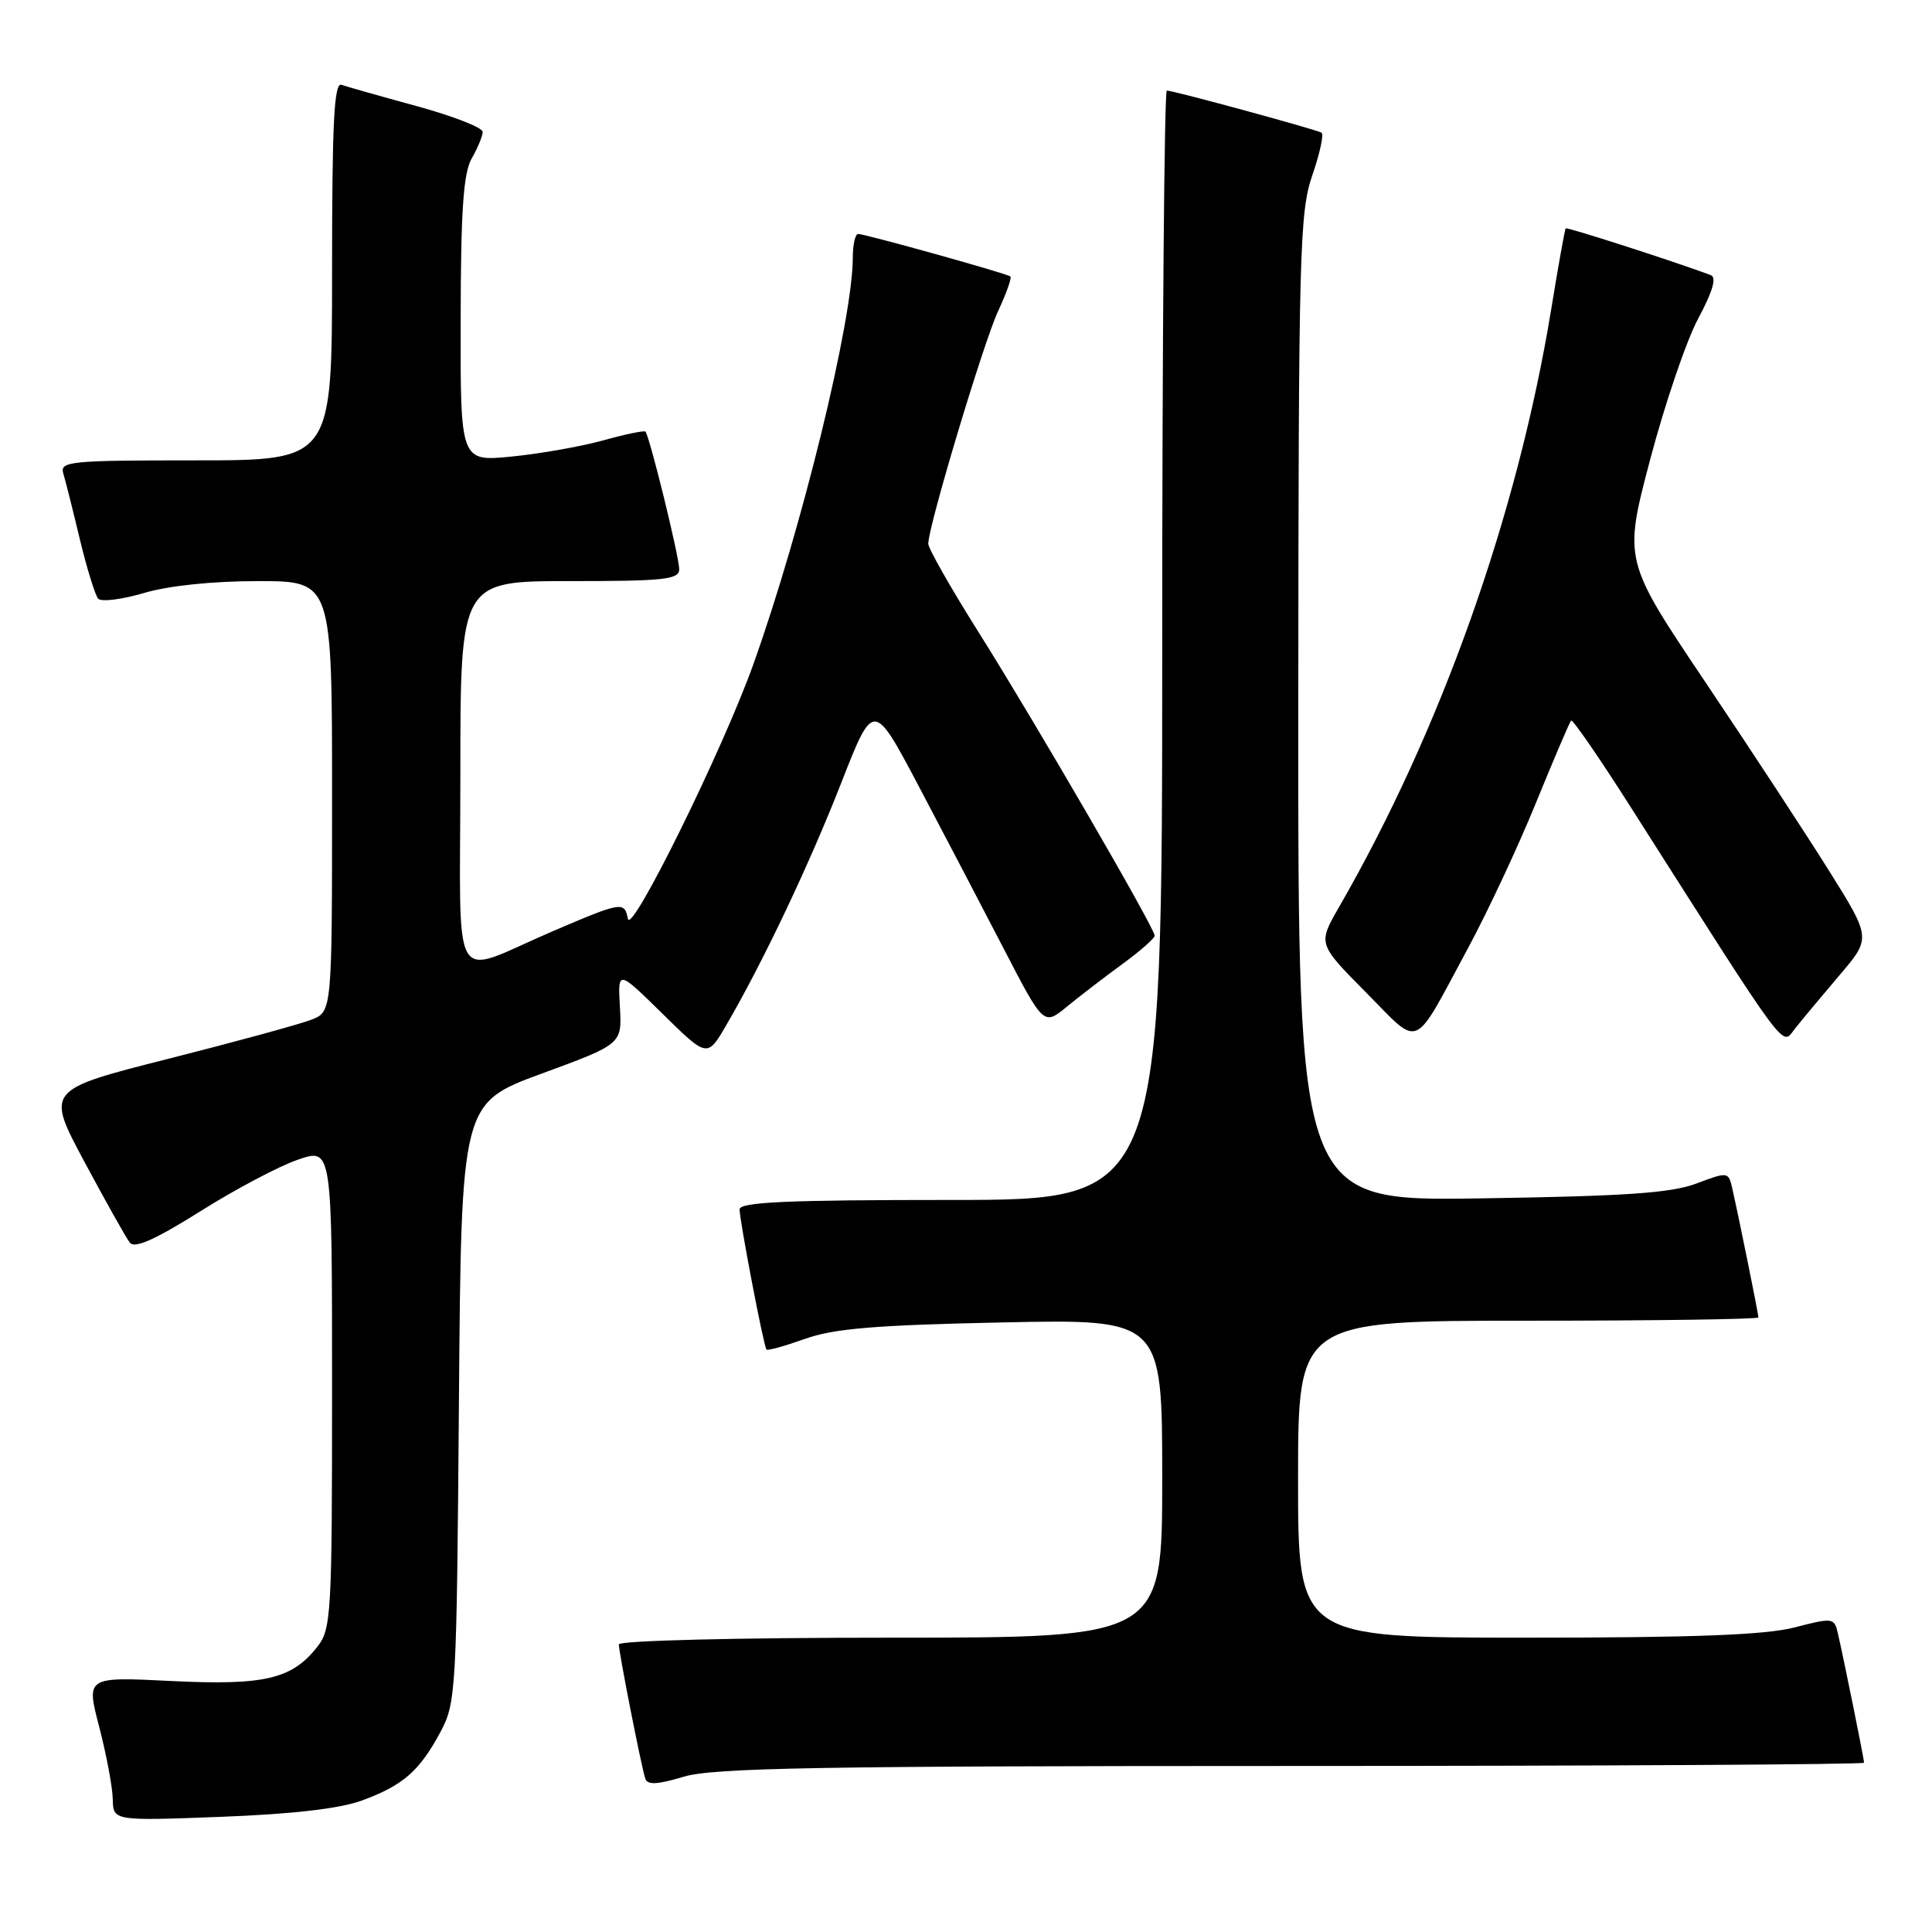 <?xml version="1.0" encoding="UTF-8" standalone="no"?>
<!DOCTYPE svg PUBLIC "-//W3C//DTD SVG 1.1//EN" "http://www.w3.org/Graphics/SVG/1.1/DTD/svg11.dtd" >
<svg xmlns="http://www.w3.org/2000/svg" xmlns:xlink="http://www.w3.org/1999/xlink" version="1.1" viewBox="0 0 256 256">
 <g >
 <path fill="currentColor"
d=" M 47.95 238.58 C 53.40 236.58 55.58 234.68 58.36 229.50 C 60.43 225.63 60.51 224.16 60.81 185.84 C 61.12 146.18 61.12 146.18 71.77 142.26 C 82.42 138.35 82.42 138.35 82.14 133.42 C 81.86 128.50 81.86 128.50 87.79 134.33 C 93.72 140.16 93.72 140.16 96.24 135.83 C 101.11 127.47 107.25 114.53 111.47 103.73 C 115.74 92.83 115.74 92.83 121.73 104.16 C 125.02 110.40 130.09 120.09 133.00 125.71 C 138.29 135.92 138.29 135.92 141.39 133.37 C 143.10 131.97 146.41 129.43 148.75 127.72 C 151.09 126.01 153.00 124.33 153.00 123.98 C 153.00 122.98 137.16 95.68 129.71 83.84 C 126.02 77.98 123.00 72.67 123.00 72.05 C 123.00 69.75 130.32 45.37 132.26 41.21 C 133.36 38.85 134.09 36.79 133.88 36.63 C 133.38 36.23 114.62 31.00 113.71 31.00 C 113.32 31.00 113.00 32.41 113.00 34.12 C 113.00 42.42 106.26 69.99 99.83 88.00 C 95.79 99.32 83.63 123.98 83.20 121.75 C 82.74 119.42 82.41 119.47 73.34 123.35 C 59.41 129.32 61.00 132.00 61.00 102.57 C 61.00 77.00 61.00 77.00 75.50 77.00 C 88.06 77.00 90.00 76.79 90.00 75.42 C 90.00 73.77 86.06 57.73 85.52 57.19 C 85.35 57.02 82.80 57.55 79.86 58.37 C 76.91 59.18 71.46 60.14 67.75 60.50 C 61.00 61.16 61.00 61.16 61.04 42.33 C 61.06 27.89 61.40 22.92 62.50 21.00 C 63.29 19.62 63.95 18.04 63.96 17.48 C 63.98 16.92 60.06 15.39 55.25 14.07 C 50.44 12.76 45.94 11.48 45.25 11.24 C 44.27 10.88 44.00 16.23 44.00 35.89 C 44.00 61.00 44.00 61.00 25.93 61.00 C 9.19 61.00 7.90 61.13 8.39 62.75 C 8.68 63.71 9.67 67.65 10.59 71.50 C 11.52 75.35 12.61 78.87 13.01 79.33 C 13.42 79.78 16.14 79.44 19.06 78.58 C 22.31 77.61 28.16 77.00 34.18 77.00 C 44.00 77.00 44.00 77.00 44.00 105.52 C 44.00 134.05 44.00 134.05 41.25 135.12 C 39.74 135.71 31.21 138.04 22.29 140.30 C 6.08 144.41 6.08 144.41 11.19 153.95 C 14.00 159.20 16.71 164.02 17.20 164.65 C 17.83 165.48 20.52 164.28 26.55 160.50 C 31.20 157.57 37.03 154.49 39.51 153.65 C 44.00 152.12 44.00 152.12 44.00 183.93 C 44.00 214.03 43.90 215.86 42.03 218.23 C 38.67 222.50 35.04 223.35 22.65 222.74 C 11.41 222.18 11.41 222.18 13.15 228.84 C 14.10 232.50 14.91 236.80 14.94 238.39 C 15.00 241.28 15.00 241.28 29.25 240.74 C 38.73 240.38 44.99 239.66 47.95 238.58 Z  M 171.16 234.00 C 212.87 234.00 247.00 233.80 247.00 233.57 C 247.00 233.09 244.31 219.81 243.52 216.39 C 243.05 214.36 242.85 214.33 237.80 215.64 C 233.95 216.64 224.55 217.00 202.28 217.00 C 172.00 217.00 172.00 217.00 172.00 196.00 C 172.00 175.00 172.00 175.00 202.50 175.00 C 219.28 175.00 233.00 174.80 233.00 174.57 C 233.00 174.09 230.30 160.78 229.51 157.36 C 229.03 155.28 228.92 155.26 224.76 156.83 C 221.40 158.09 215.35 158.50 196.25 158.79 C 172.00 159.16 172.00 159.16 172.03 93.83 C 172.06 33.25 172.20 28.12 173.89 23.22 C 174.89 20.32 175.44 17.78 175.11 17.58 C 174.37 17.15 155.48 12.00 154.61 12.00 C 154.28 12.00 154.00 45.08 154.00 85.50 C 154.00 159.00 154.00 159.00 126.00 159.00 C 104.27 159.00 98.00 159.28 98.00 160.25 C 98.00 161.72 101.18 178.35 101.56 178.82 C 101.70 179.00 103.99 178.36 106.66 177.41 C 110.48 176.04 115.97 175.58 132.75 175.23 C 154.00 174.78 154.00 174.78 154.00 195.89 C 154.00 217.00 154.00 217.00 118.00 217.00 C 97.54 217.00 82.00 217.39 82.00 217.89 C 82.00 218.96 84.96 234.00 85.50 235.67 C 85.78 236.54 87.08 236.48 90.60 235.42 C 94.50 234.25 108.51 234.00 171.16 234.00 Z  M 194.49 125.69 C 197.11 120.84 201.18 112.14 203.53 106.36 C 205.89 100.58 207.98 95.68 208.18 95.48 C 208.38 95.28 211.90 100.38 215.99 106.81 C 237.37 140.40 236.03 138.60 237.85 136.29 C 238.76 135.14 241.40 131.98 243.72 129.25 C 247.94 124.30 247.94 124.30 242.37 115.40 C 239.30 110.50 231.92 99.24 225.96 90.37 C 215.13 74.25 215.13 74.25 218.66 60.87 C 220.60 53.52 223.46 45.11 225.03 42.19 C 226.95 38.60 227.49 36.75 226.68 36.45 C 221.53 34.54 207.62 30.06 207.46 30.26 C 207.35 30.39 206.48 35.22 205.54 41.00 C 201.08 68.20 190.93 96.78 177.38 120.28 C 174.63 125.07 174.63 125.07 181.00 131.50 C 188.33 138.90 187.08 139.44 194.49 125.69 Z "/>
</g>
</svg>